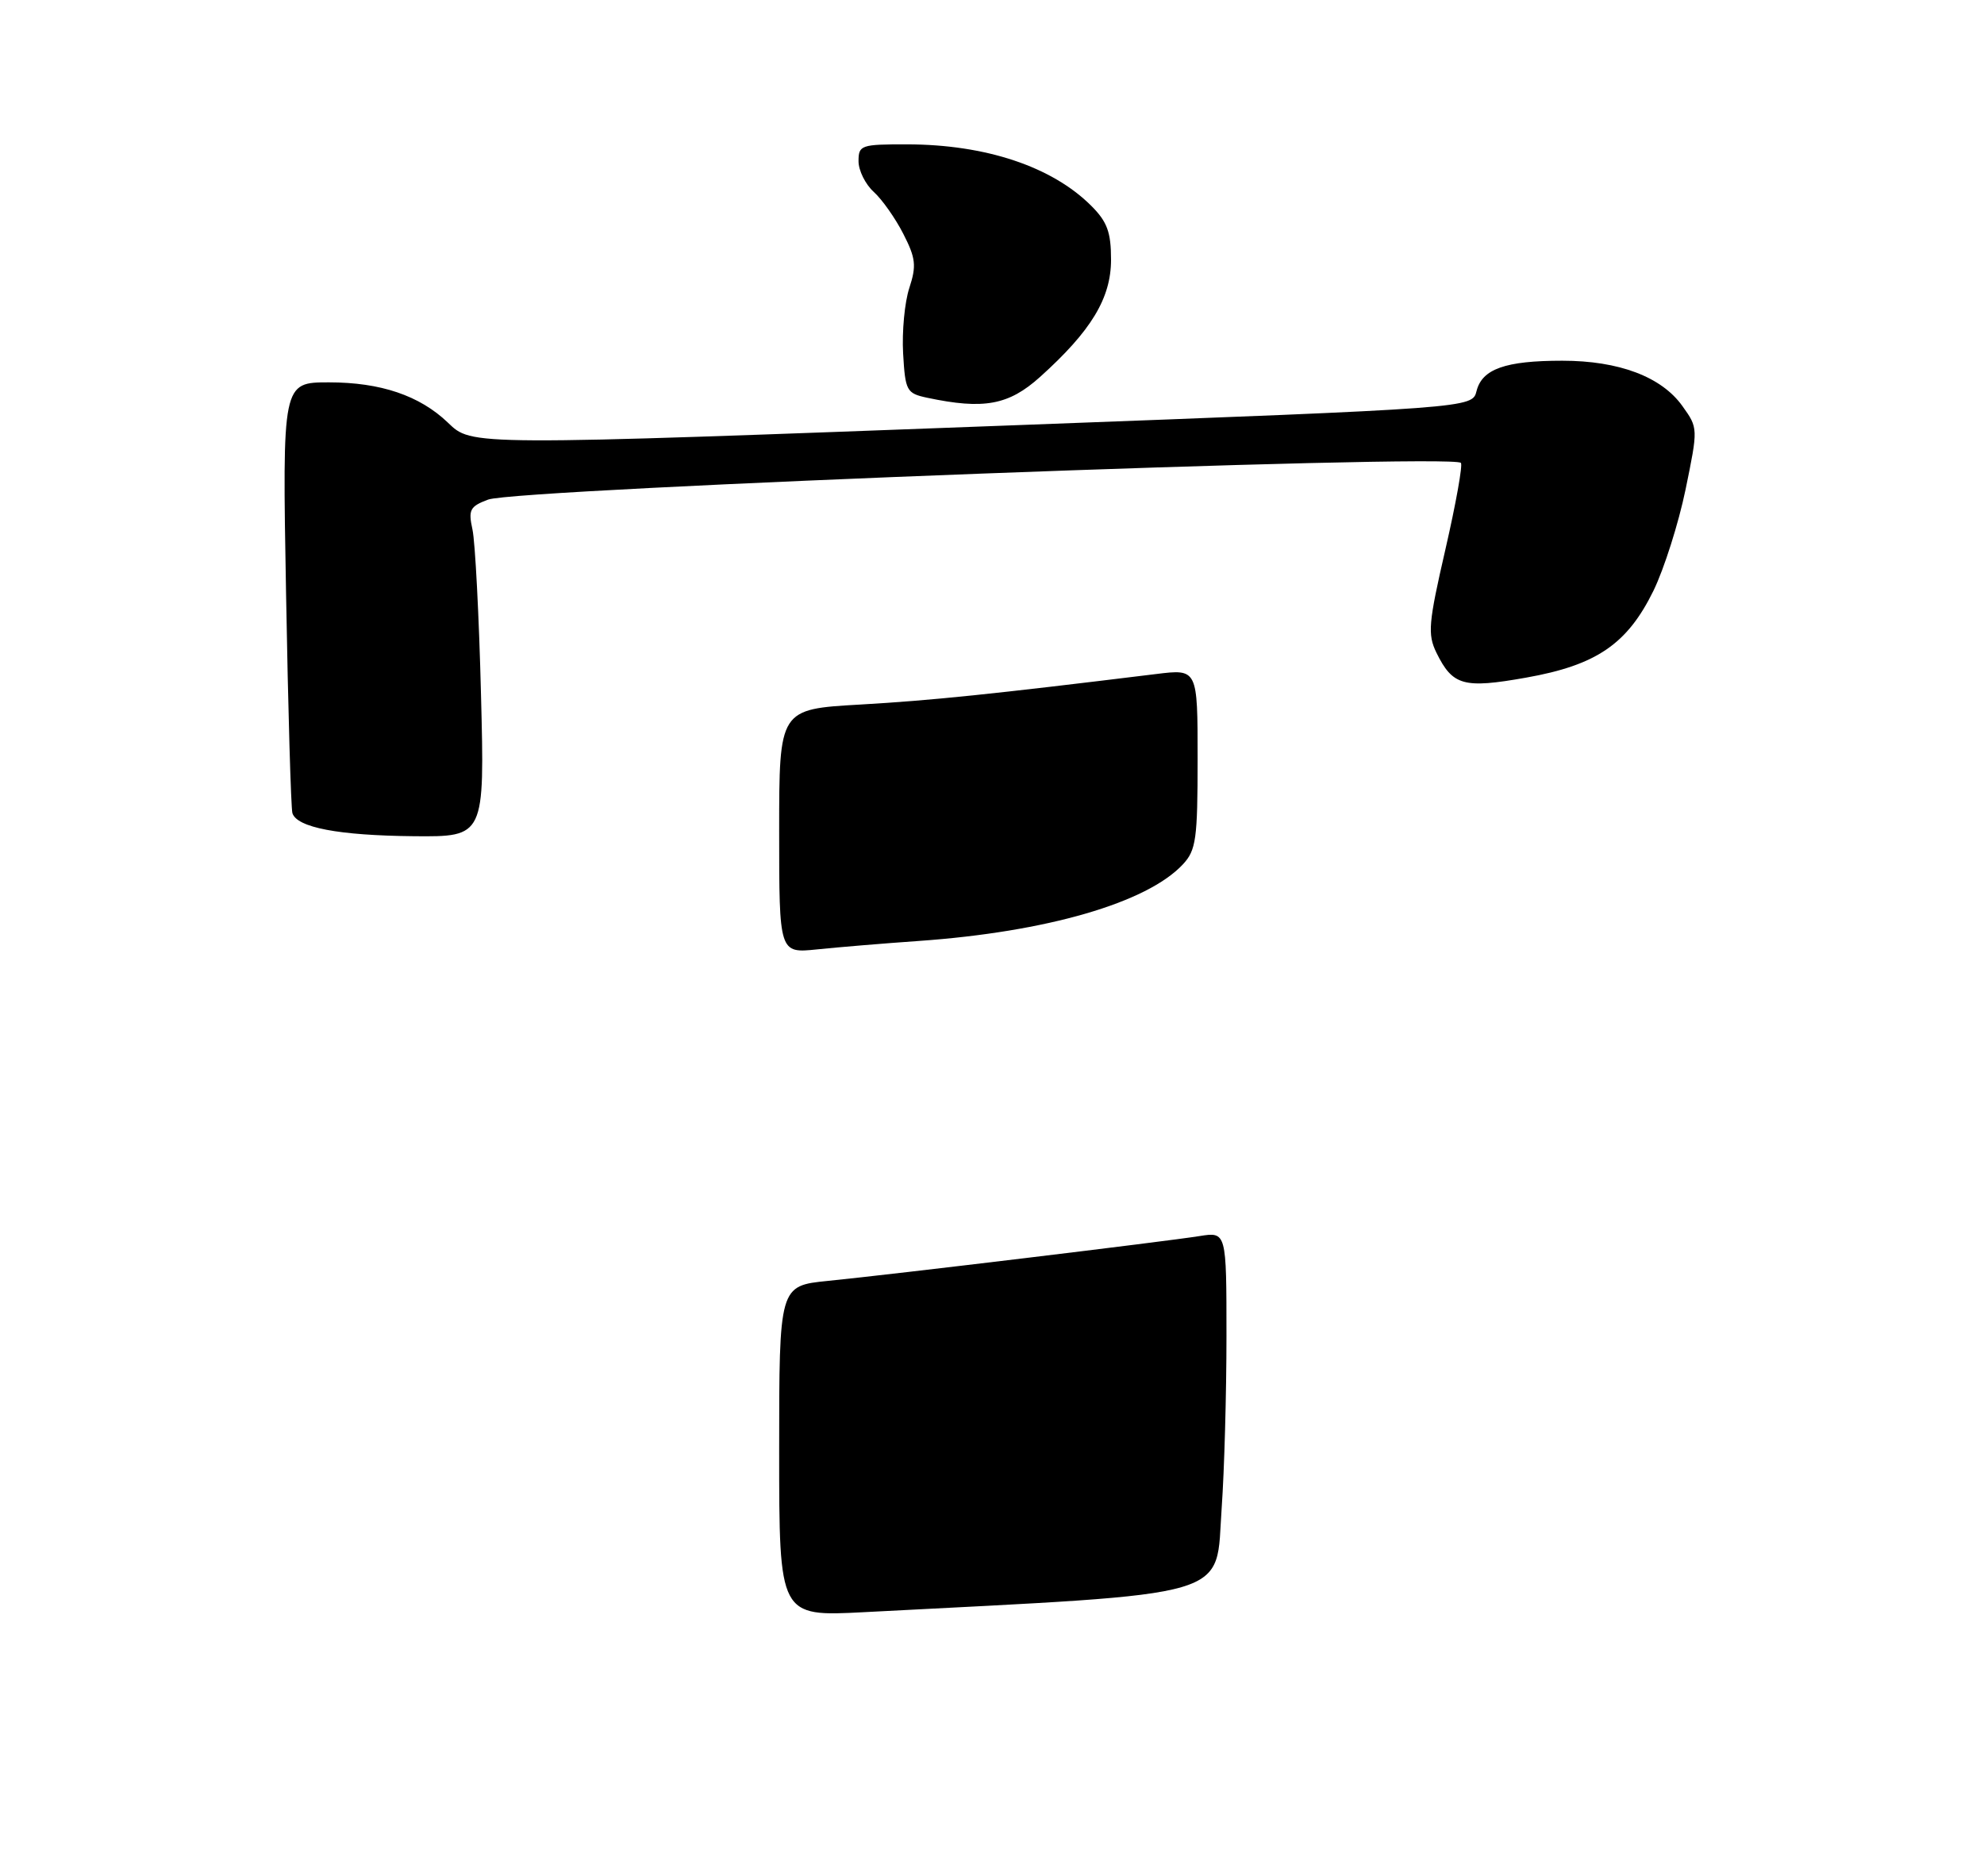 <?xml version="1.0" encoding="UTF-8" standalone="no"?>
<!DOCTYPE svg PUBLIC "-//W3C//DTD SVG 1.1//EN" "http://www.w3.org/Graphics/SVG/1.1/DTD/svg11.dtd" >
<svg xmlns="http://www.w3.org/2000/svg" xmlns:xlink="http://www.w3.org/1999/xlink" version="1.1" viewBox="0 0 275 260">
 <g >
 <path fill="currentColor"
d=" M 66.67 96.25 C 66.40 85.39 65.86 75.11 65.49 73.41 C 64.89 70.66 65.13 70.20 67.66 69.25 C 71.68 67.74 201.18 62.85 202.49 64.16 C 202.77 64.43 201.80 69.82 200.35 76.14 C 197.99 86.38 197.86 87.92 199.10 90.47 C 201.35 95.05 202.86 95.47 211.53 93.93 C 221.29 92.20 225.56 89.28 229.19 81.87 C 230.66 78.85 232.66 72.55 233.63 67.87 C 235.38 59.35 235.38 59.34 233.20 56.29 C 230.31 52.23 224.41 50.00 216.54 50.00 C 208.66 50.00 205.43 51.14 204.66 54.21 C 204.07 56.56 204.07 56.56 141.29 58.92 C 64.54 61.80 65.45 61.80 62.07 58.57 C 58.16 54.83 52.76 53.00 45.60 53.00 C 39.13 53.00 39.13 53.00 39.65 82.25 C 39.93 98.34 40.33 112.04 40.53 112.71 C 41.15 114.71 46.94 115.81 57.34 115.91 C 67.18 116.00 67.18 116.00 66.67 96.25 Z  M 144.16 52.25 C 151.26 45.86 154.00 41.33 154.00 35.99 C 154.00 32.19 153.47 30.74 151.27 28.54 C 145.83 23.10 136.65 20.03 125.75 20.01 C 119.33 20.00 119.00 20.12 119.00 22.35 C 119.00 23.63 119.95 25.55 121.11 26.60 C 122.26 27.64 124.11 30.26 125.21 32.42 C 126.93 35.79 127.05 36.83 126.04 39.92 C 125.39 41.89 125.01 45.97 125.18 48.99 C 125.48 54.19 125.66 54.52 128.50 55.13 C 136.37 56.80 139.81 56.16 144.16 52.25 Z  M 108.00 201.16 C 108.00 178.23 108.00 178.23 114.75 177.55 C 123.85 176.64 161.56 172.09 166.25 171.34 C 170.00 170.74 170.00 170.74 170.00 185.22 C 170.00 193.18 169.70 203.86 169.34 208.96 C 168.43 221.77 171.93 220.75 119.75 223.47 C 108.00 224.08 108.00 224.08 108.00 201.16 Z  M 108.00 115.22 C 108.00 98.30 108.00 98.30 119.25 97.66 C 129.13 97.09 137.37 96.24 160.25 93.43 C 166.00 92.72 166.00 92.72 166.00 105.17 C 166.00 116.32 165.79 117.85 163.96 119.81 C 159.00 125.14 145.07 129.18 127.35 130.43 C 122.48 130.77 116.14 131.30 113.25 131.60 C 108.00 132.14 108.00 132.14 108.00 115.22 Z "/>
</g>
</svg>